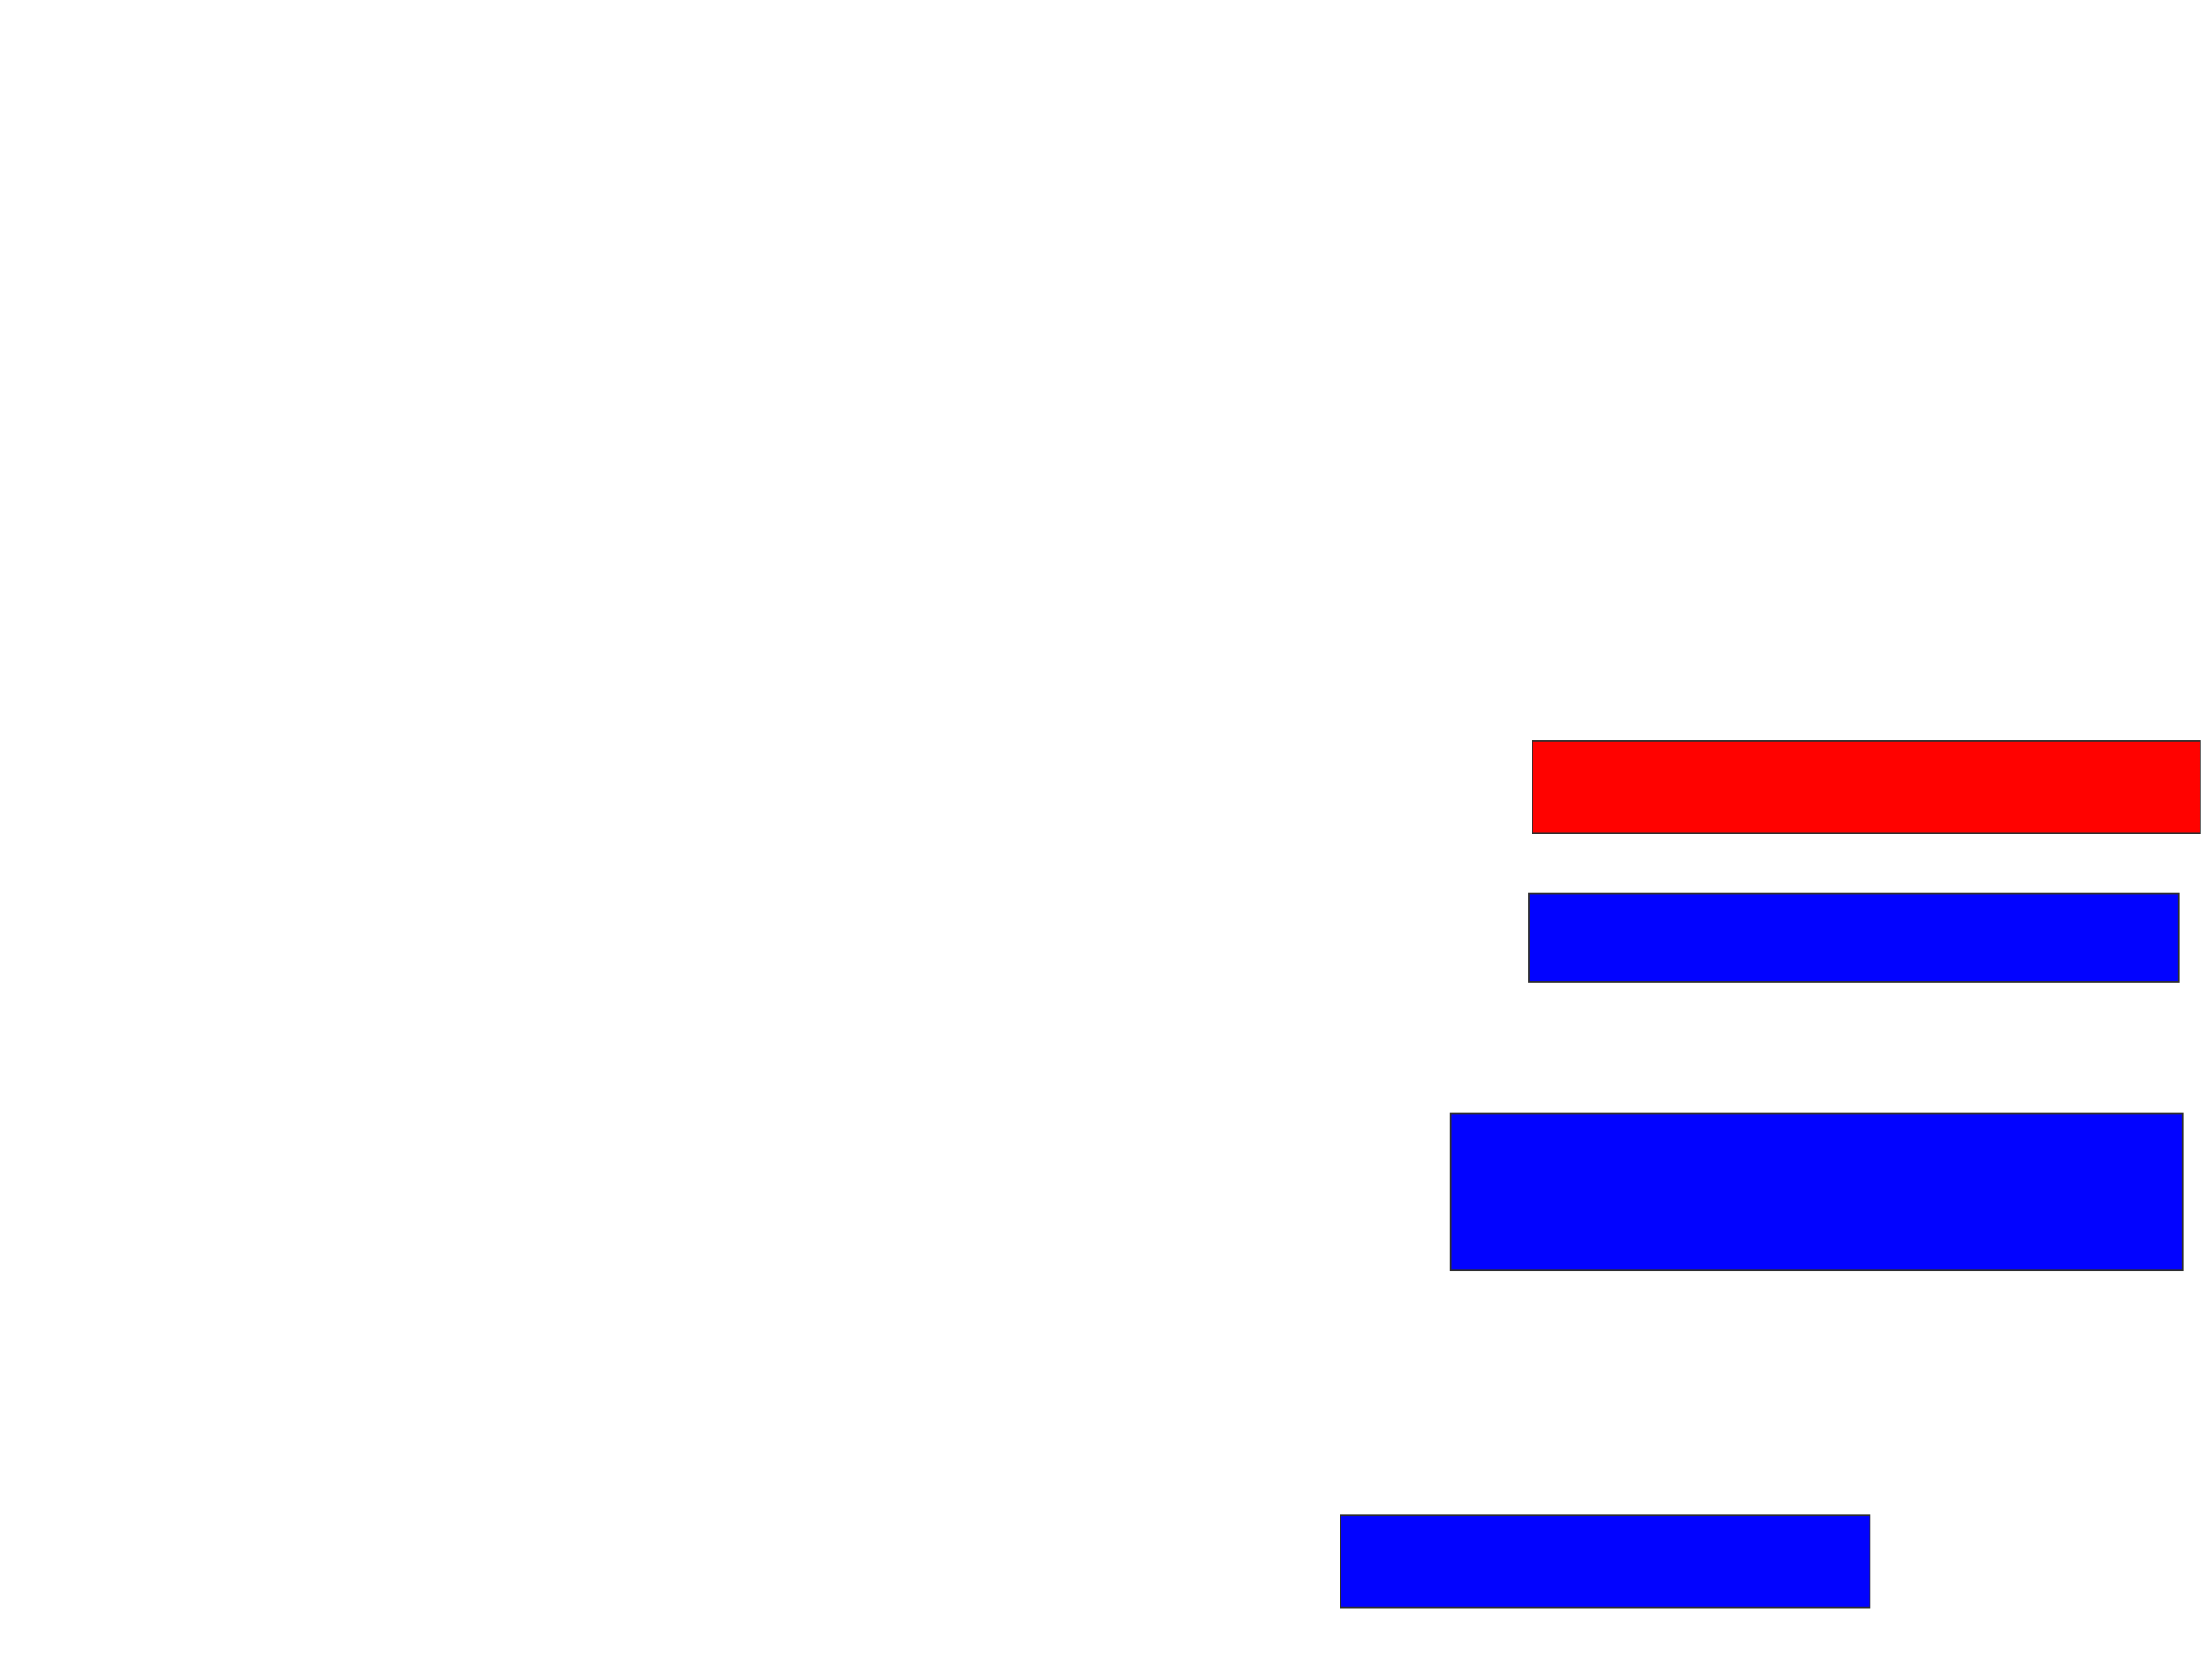 <svg xmlns="http://www.w3.org/2000/svg" width="1448" height="1092">
 <!-- Created with Image Occlusion Enhanced -->
 <g>
  <title>Labels</title>
 </g>
 <g>
  <title>Masks</title>
  <rect id="abec00c438d24b849748ebe1650ea1ad-ao-1" height="60.465" width="437.209" y="484.744" x="1003.163" stroke="#2D2D2D" fill="#ff0200" class="qshape"/>
  <rect id="abec00c438d24b849748ebe1650ea1ad-ao-2" height="58.14" width="425.581" y="584.744" x="1000.837" stroke="#2D2D2D" fill="#0203ff"/>
  <rect id="abec00c438d24b849748ebe1650ea1ad-ao-3" height="102.326" width="479.07" y="728.93" x="949.674" stroke="#2D2D2D" fill="#0203ff"/>
  <rect id="abec00c438d24b849748ebe1650ea1ad-ao-4" height="60.465" width="346.512" y="991.721" x="877.581" stroke="#2D2D2D" fill="#0203ff"/>
 </g>
</svg>